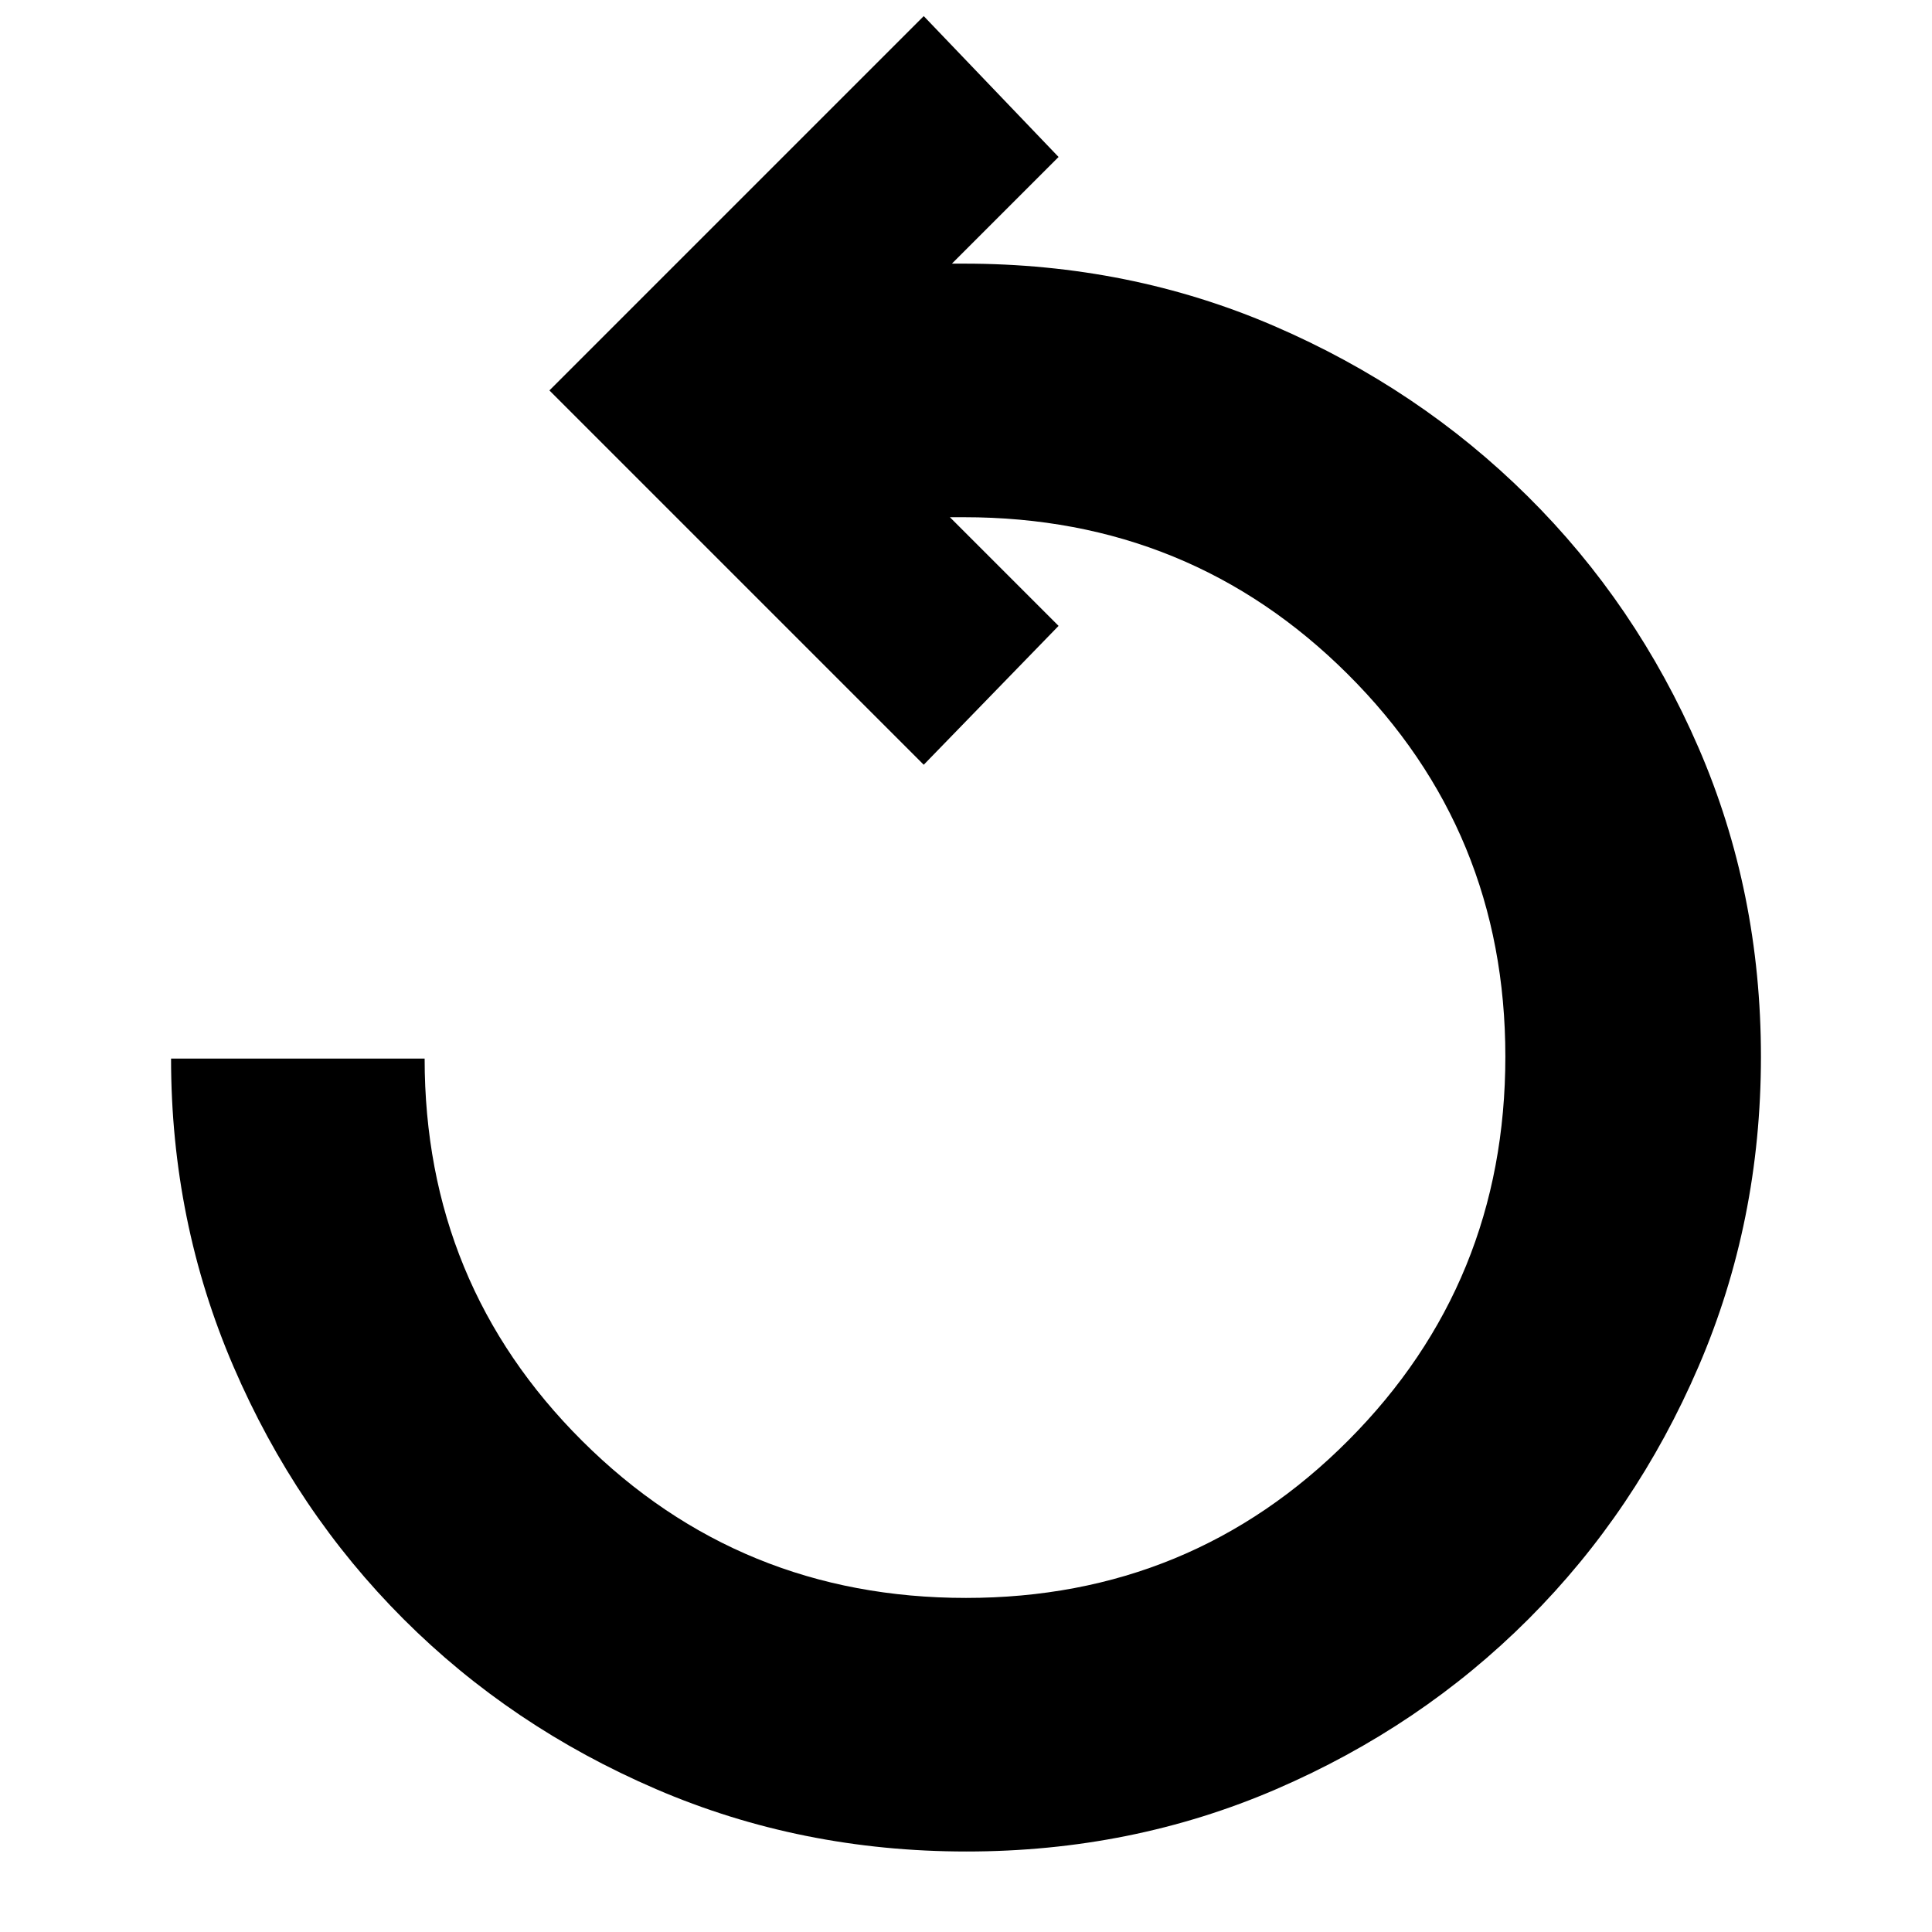 <svg xmlns="http://www.w3.org/2000/svg" height="24" viewBox="0 -960 960 960" width="24"><path d="M480.21-40Q398-40 326-71q-72-31-125.5-84.5T116-281q-31-72-31-153h126q0 111.99 78.3 189.99Q367.6-166 480-166q111.99 0 189.99-78.3Q748-322.6 748-435q0-111.99-78.3-189.99Q591.4-703 479-703h-7l54 54-67 69-186-186 186-186 67 70-53 53h6q82.28 0 154.14 31Q705-767 759-713.5t85 125.06q31 71.56 31 153.5T844-281q-31 72-84.5 125.5T634.21-71q-71.8 31-154 31Z"/></svg>